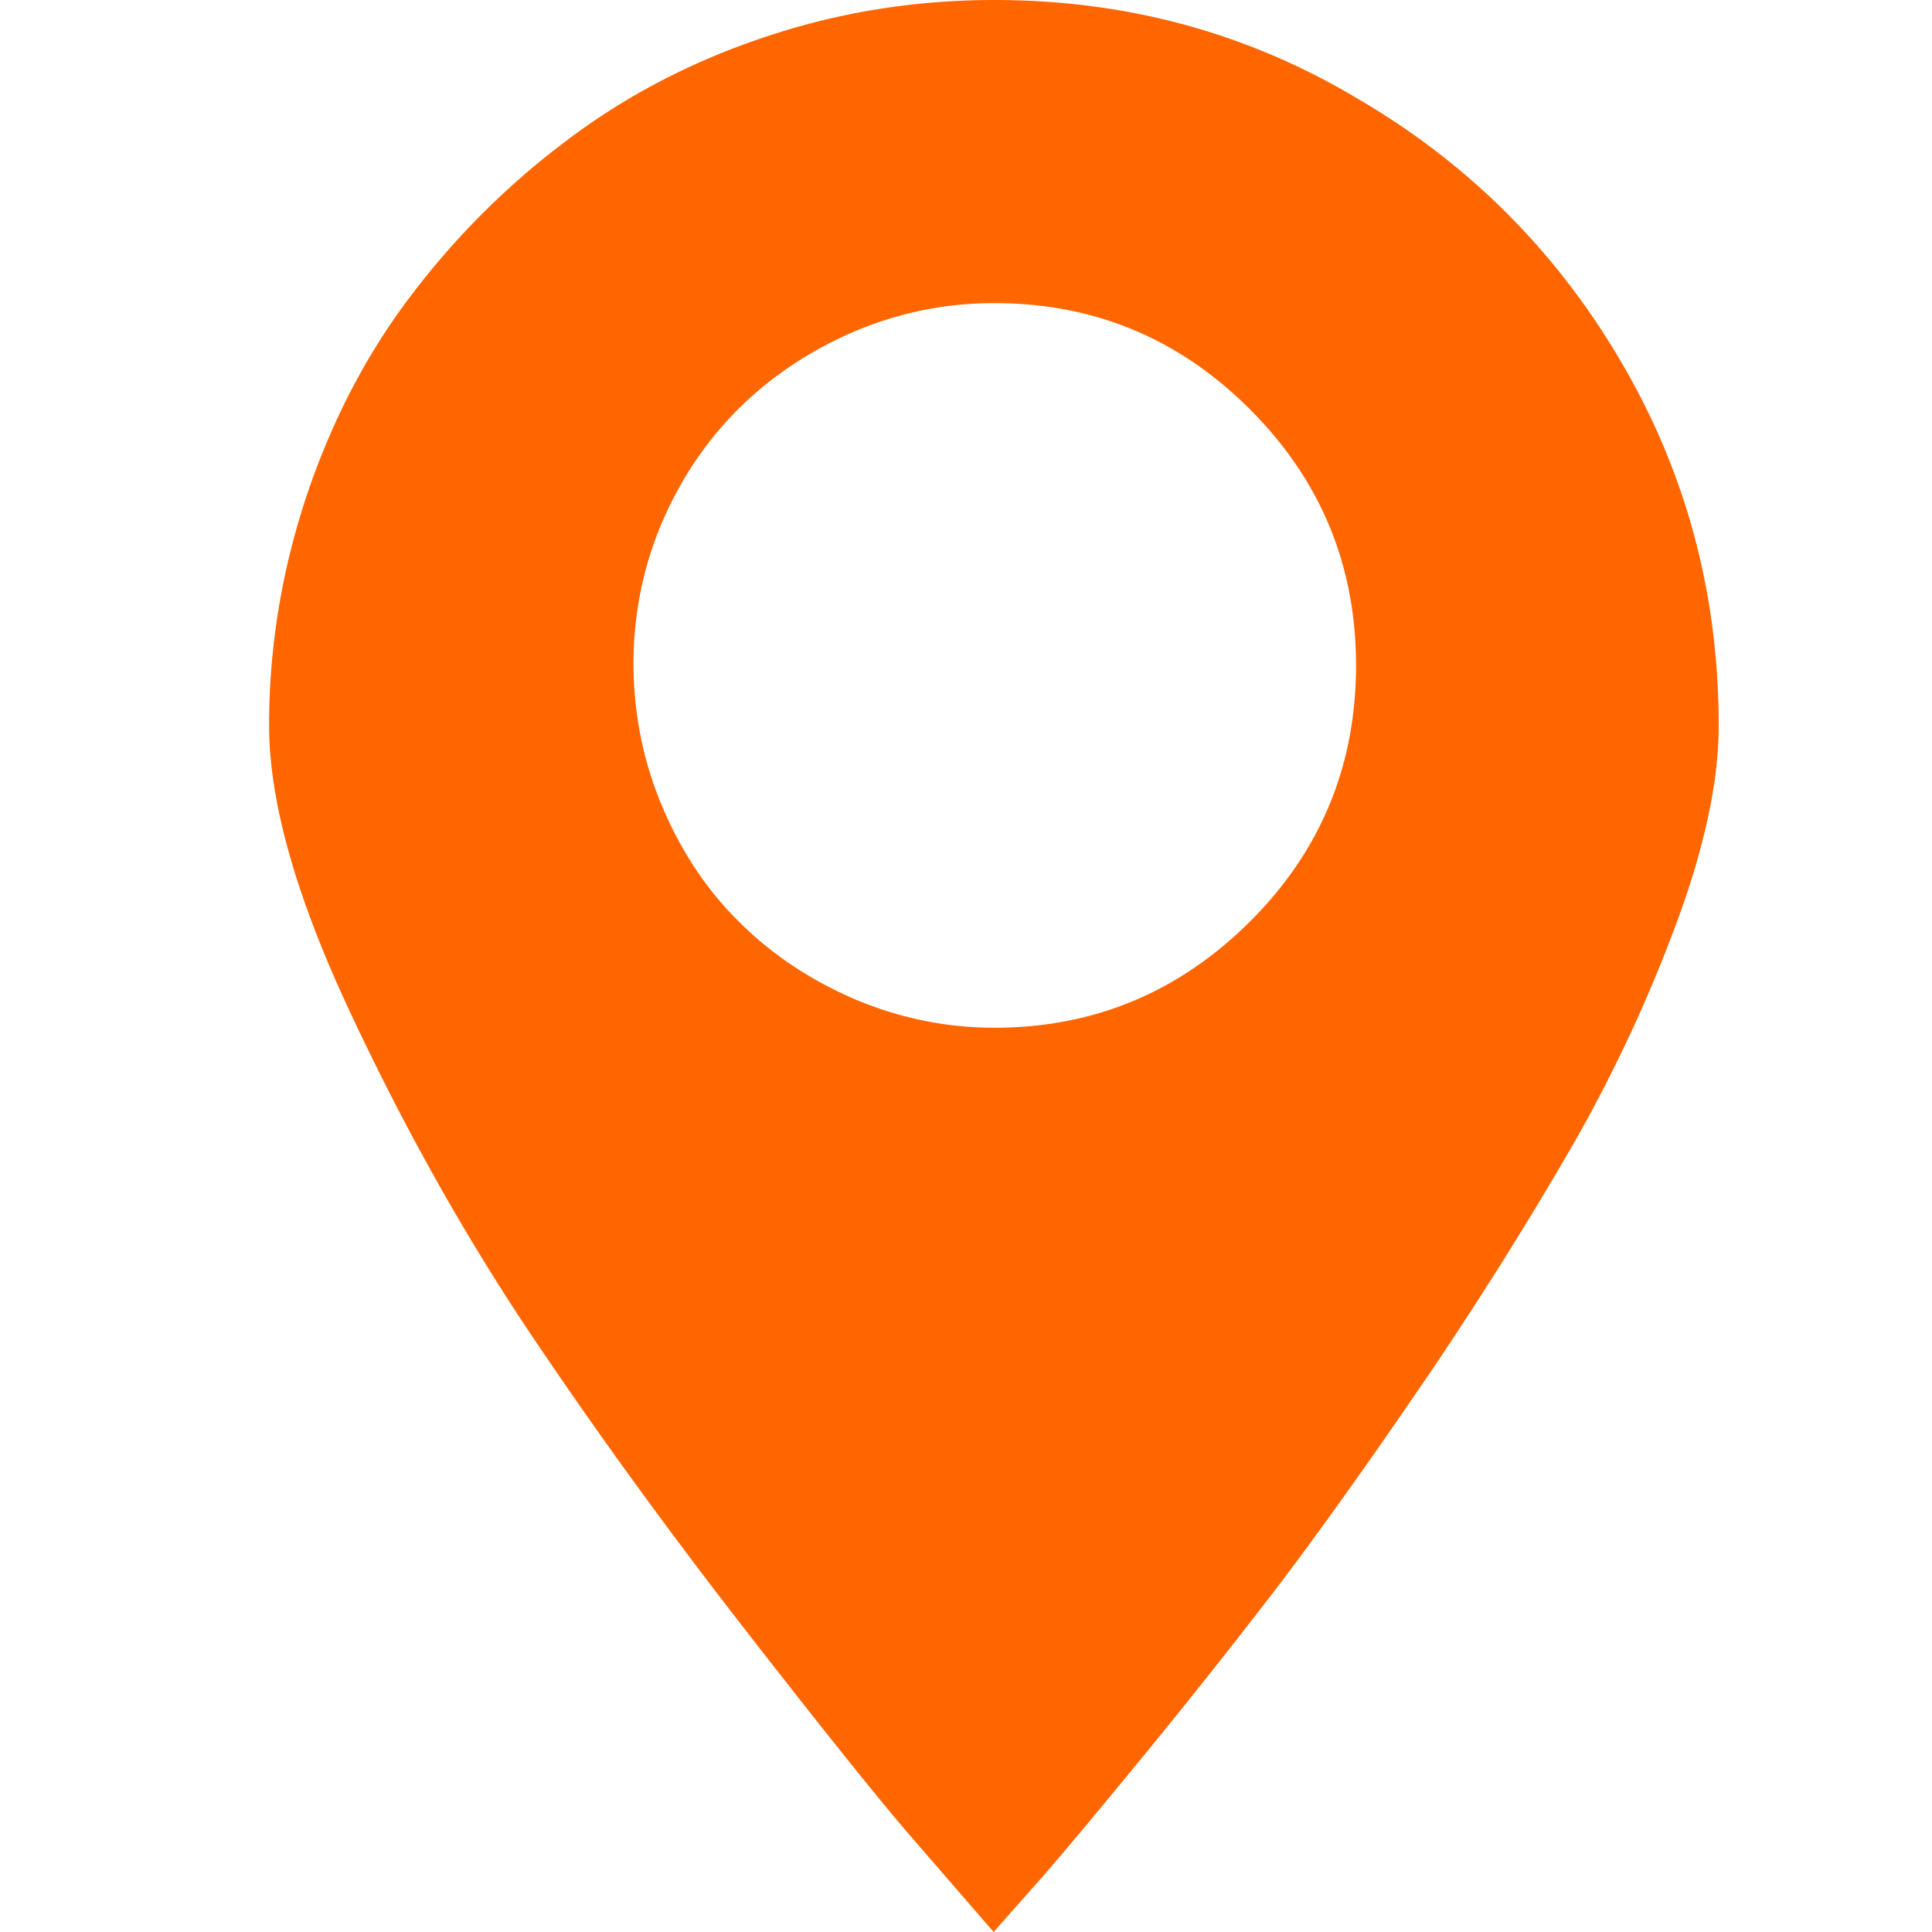 <?xml version="1.0" standalone="no"?><!DOCTYPE svg PUBLIC "-//W3C//DTD SVG 1.1//EN" "http://www.w3.org/Graphics/SVG/1.1/DTD/svg11.dtd"><svg t="1561537663533" class="icon" viewBox="0 0 1024 1024" version="1.1" xmlns="http://www.w3.org/2000/svg" p-id="17991" xmlns:xlink="http://www.w3.org/1999/xlink" width="100" height="100"><defs><style type="text/css"></style></defs><path d="M527.056 0c-42.013 0-82.583 6.491-121.711 19.654-38.948 12.983-74.11 31.375-105.484 55.176-31.374 23.621-58.962 51.21-82.583 82.584-23.621 31.194-41.833 66.716-54.996 106.024-12.982 39.308-19.654 79.698-19.654 120.99 0 39.85 13.884 89.616 41.833 149.66s58.782 115.401 92.32 166.25c33.719 50.667 72.486 104.581 116.302 161.02 43.997 56.618 74.65 94.844 92.32 115.04 17.491 20.194 31.375 36.242 41.293 47.602 5.229-6.13 12.621-14.245 21.817-24.703 9.196-10.278 27.228-31.735 53.914-64.192a3541.131 3541.131 0 0 0 76.273-96.107c23.981-31.735 50.668-69.42 80.24-112.876 29.39-43.636 54.634-84.386 76.272-122.072a786.611 786.611 0 0 0 53.914-116.302c14.605-39.85 21.817-74.109 21.817-103.14 0-69.6-17.13-133.792-51.57-192.574C824.935 133.07 778.054 86.37 719.27 52.11 660.668 17.13 596.477 0 527.056 0z m0 544.727c-25.965 0-50.668-5.23-74.47-15.327-23.62-10.278-44.176-23.981-61.306-41.292-17.31-17.13-30.653-37.685-40.57-61.306-9.918-23.621-14.786-48.685-14.966-74.47 0-34.44 8.474-66.355 25.243-95.746s40.21-52.832 69.962-69.962 61.848-25.965 96.107-25.965c52.832 0 97.91 18.753 135.416 56.258 37.505 37.505 56.257 82.764 56.257 135.776s-18.752 98.451-56.257 135.776c-37.506 37.325-82.584 56.258-135.416 56.258z" fill="#ff6600" p-id="17992"></path></svg>